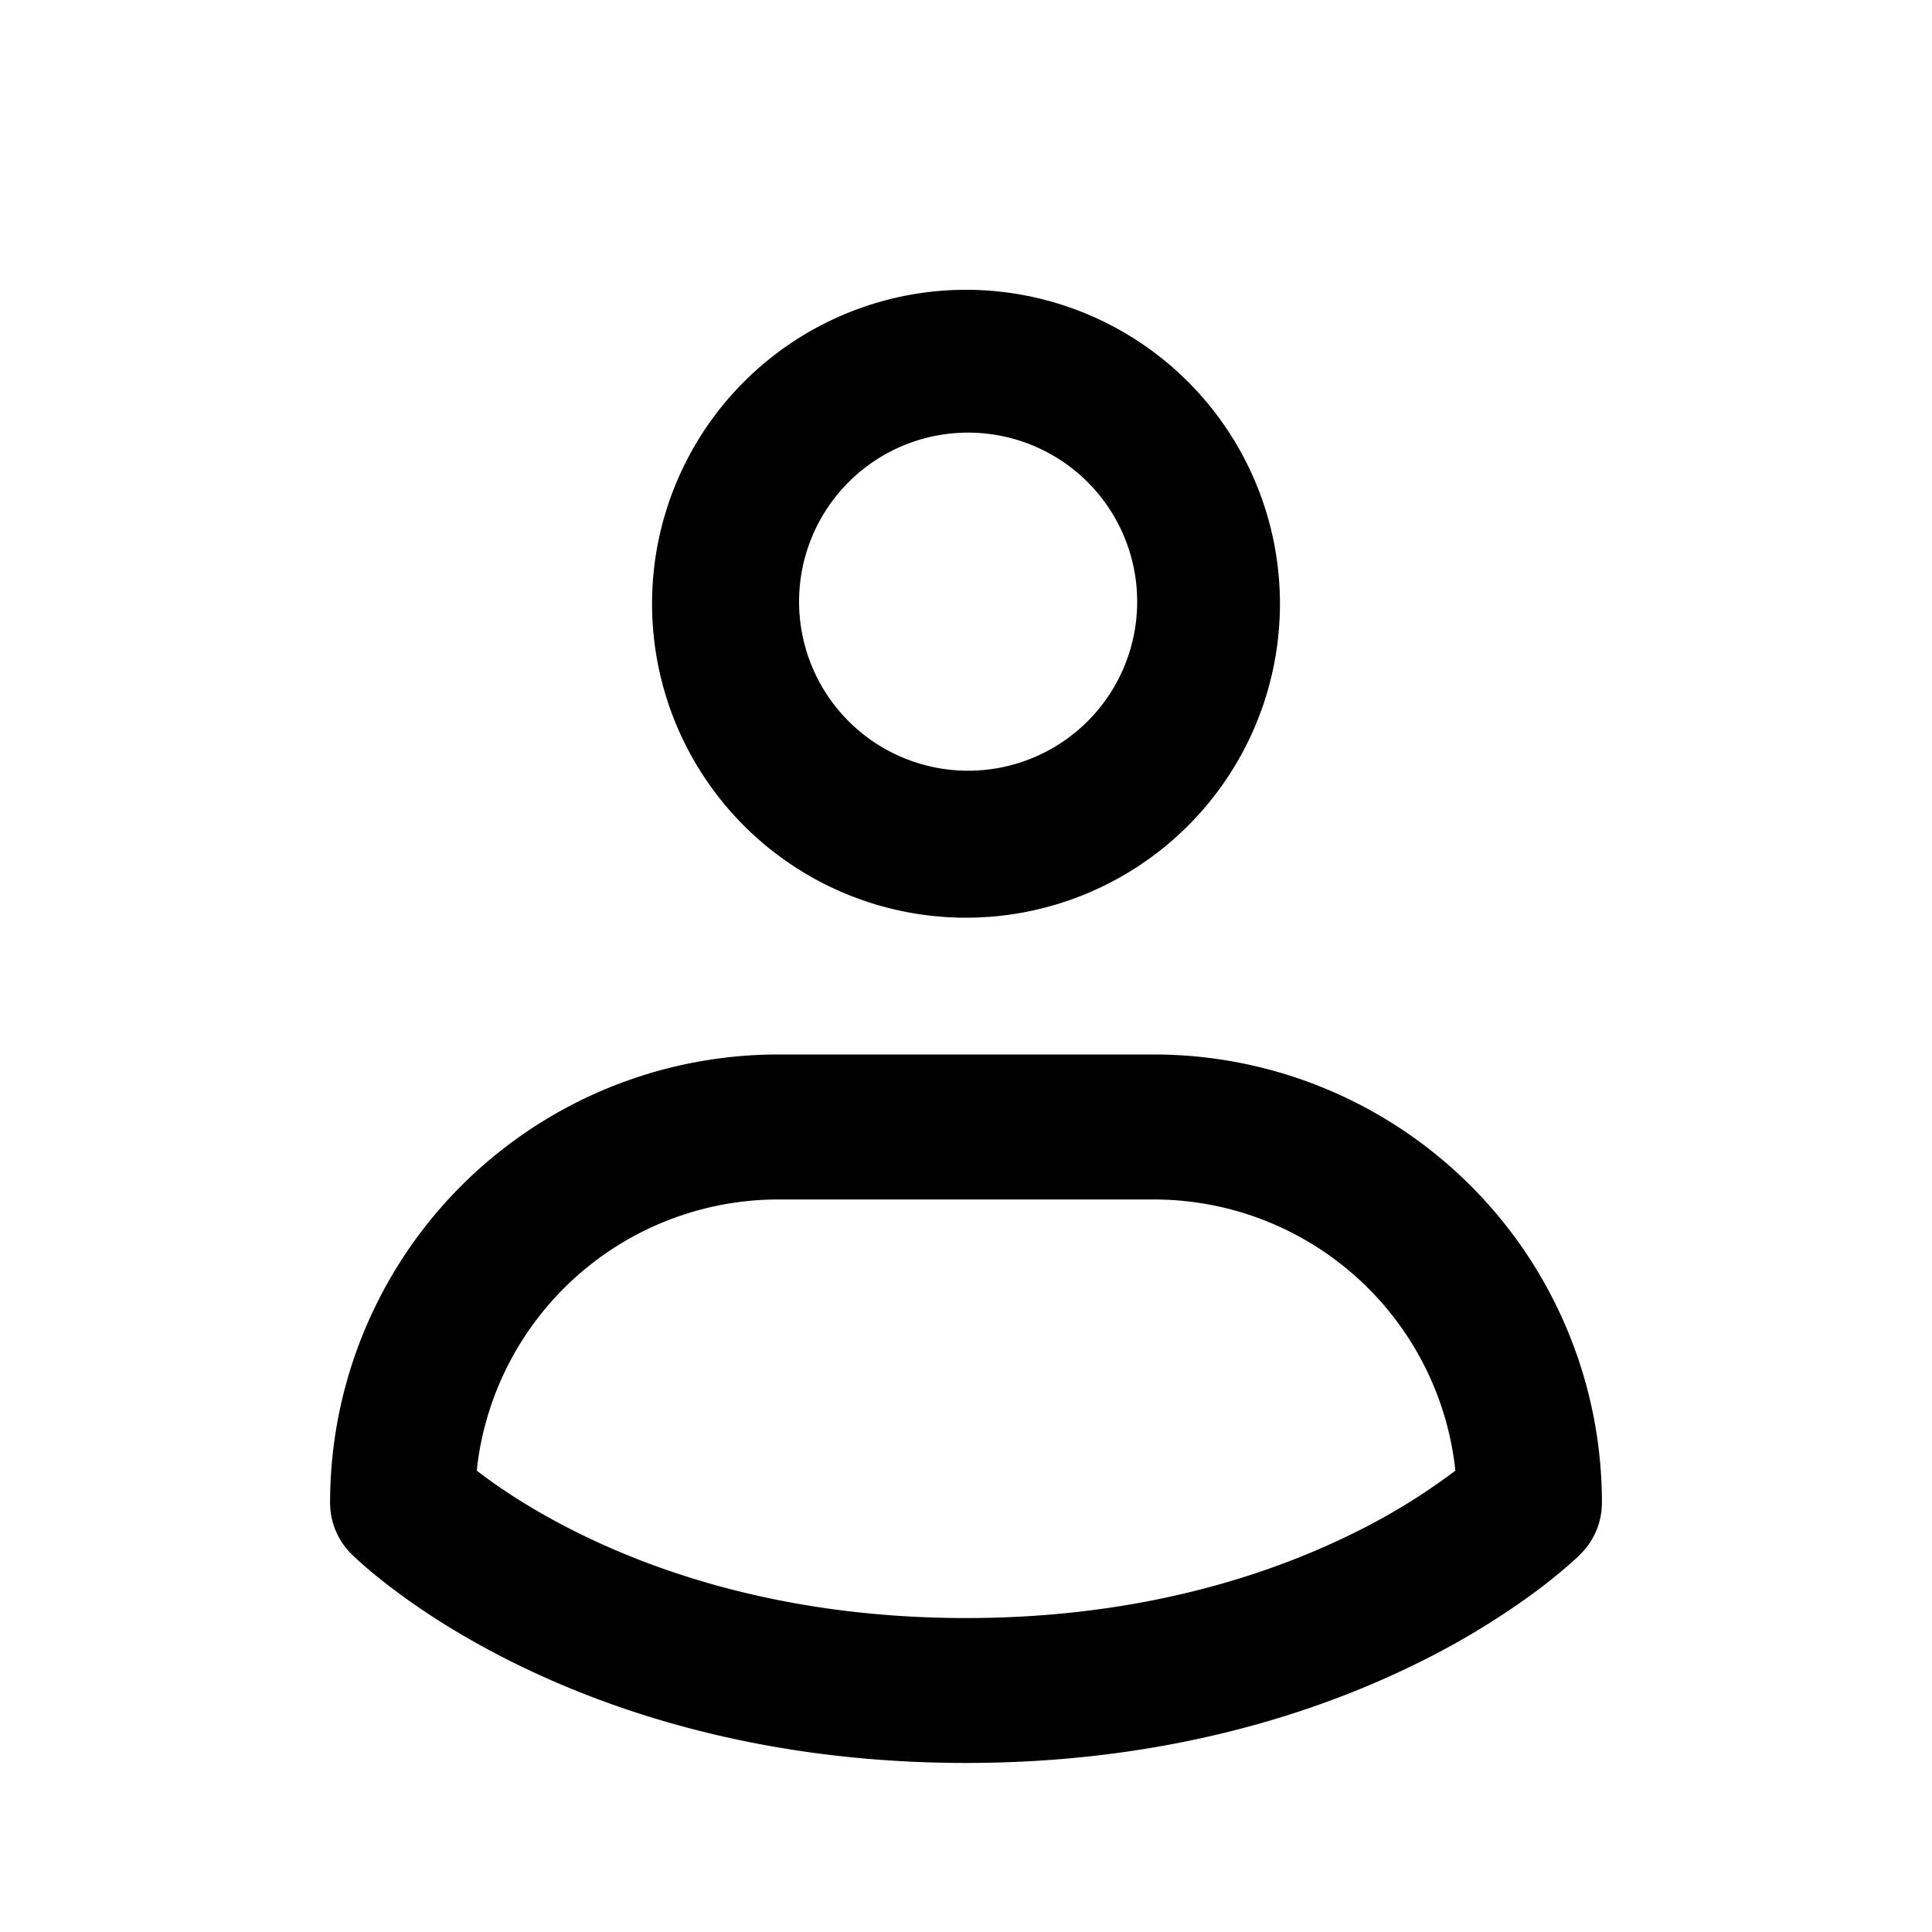<svg xmlns="http://www.w3.org/2000/svg" viewBox="0 0 20 20">
<path
        fill-rule="evenodd"
        d="m16.324 16.125.026-.025.013-.014a.747.747 0 0 0 .22-.53 4.639 4.639 0 0 0-4.638-4.64h-3.89a4.639 4.639 0 0 0-4.638 4.64c0 .199.079.39.22.53l.04.039.087.078c.074.065.18.153.318.256.274.207.677.474 1.208.74 1.064.532 2.636 1.051 4.71 1.051s3.647-.52 4.71-1.051a7.984 7.984 0 0 0 1.21-.74 5.489 5.489 0 0 0 .404-.334Zm-8.268-3.708a3.14 3.14 0 0 0-3.121 2.807l.047.035c.21.159.537.377.979.598.88.44 2.224.893 4.04.893 1.814 0 3.158-.453 4.039-.893a6.441 6.441 0 0 0 1.026-.633 3.139 3.139 0 0 0-3.121-2.807h-3.89ZM10 3a3.25 3.25 0 1 0 0 6.5A3.25 3.25 0 0 0 10 3ZM8.763 5.013a1.75 1.75 0 1 1 2.475 2.474 1.75 1.75 0 0 1-2.475-2.474Z"
        clip-rule="evenodd"
      />
</svg>